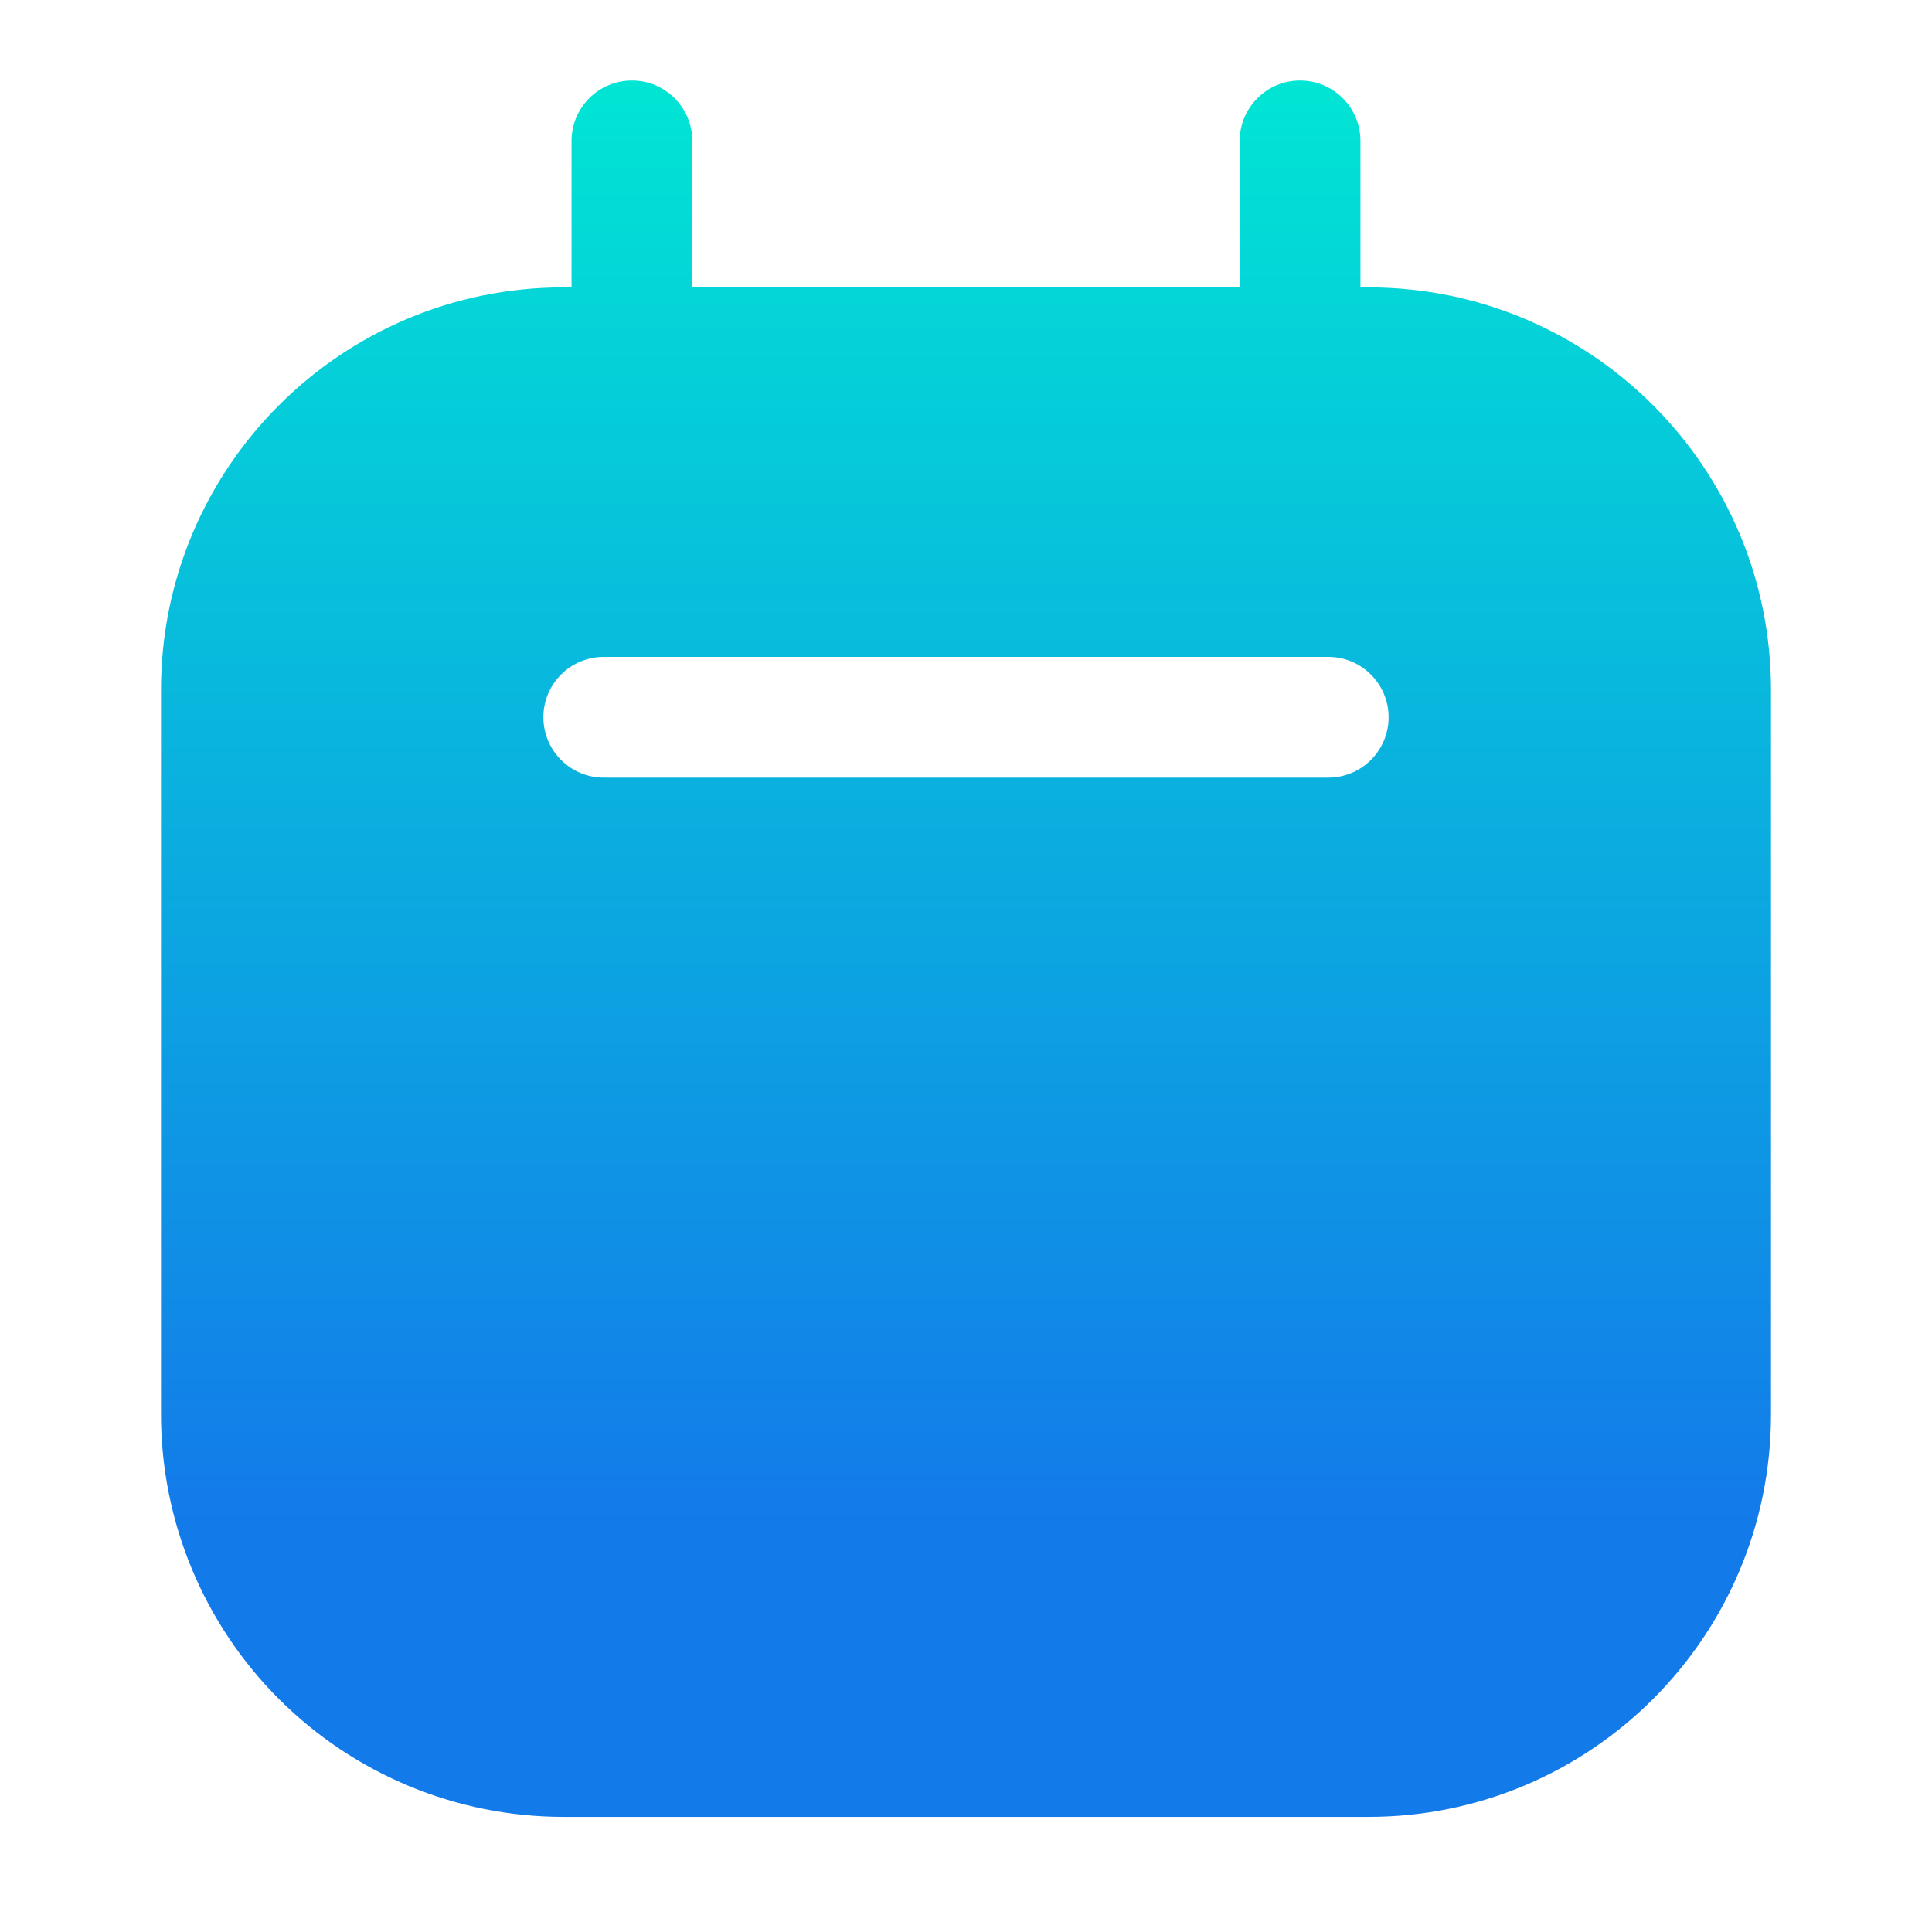 <svg width="24" height="24" viewBox="0 0 24 24" fill="none" xmlns="http://www.w3.org/2000/svg">
<path fill-rule="evenodd" clip-rule="evenodd" d="M16.9 3.57H17C19.761 3.57 22 5.809 22 8.57V17.57C22 20.331 19.761 22.57 17 22.57H7C5.674 22.57 4.402 22.043 3.464 21.105C2.527 20.168 2 18.896 2 17.57V8.57C2 5.809 4.239 3.57 7 3.57H7.1V1.75C7.1 1.336 7.436 1 7.85 1C8.264 1 8.6 1.336 8.6 1.75V3.57H15.4V1.75C15.4 1.336 15.736 1 16.15 1C16.564 1 16.9 1.336 16.9 1.75V3.57ZM7.5 9.66H16.5C16.914 9.66 17.25 9.324 17.25 8.91C17.25 8.496 16.914 8.16 16.5 8.16H7.5C7.086 8.16 6.75 8.496 6.75 8.91C6.75 9.324 7.086 9.66 7.5 9.66Z" fill="url(#paint0_linear_1302_11336)"/>
<defs>
<linearGradient id="paint0_linear_1302_11336" x1="12" y1="1" x2="12" y2="22.57" gradientUnits="userSpaceOnUse">
<stop stop-color="#01E5D4"/>
<stop offset="0.83" stop-color="#137AEA"/>
</linearGradient>
</defs>
</svg>
